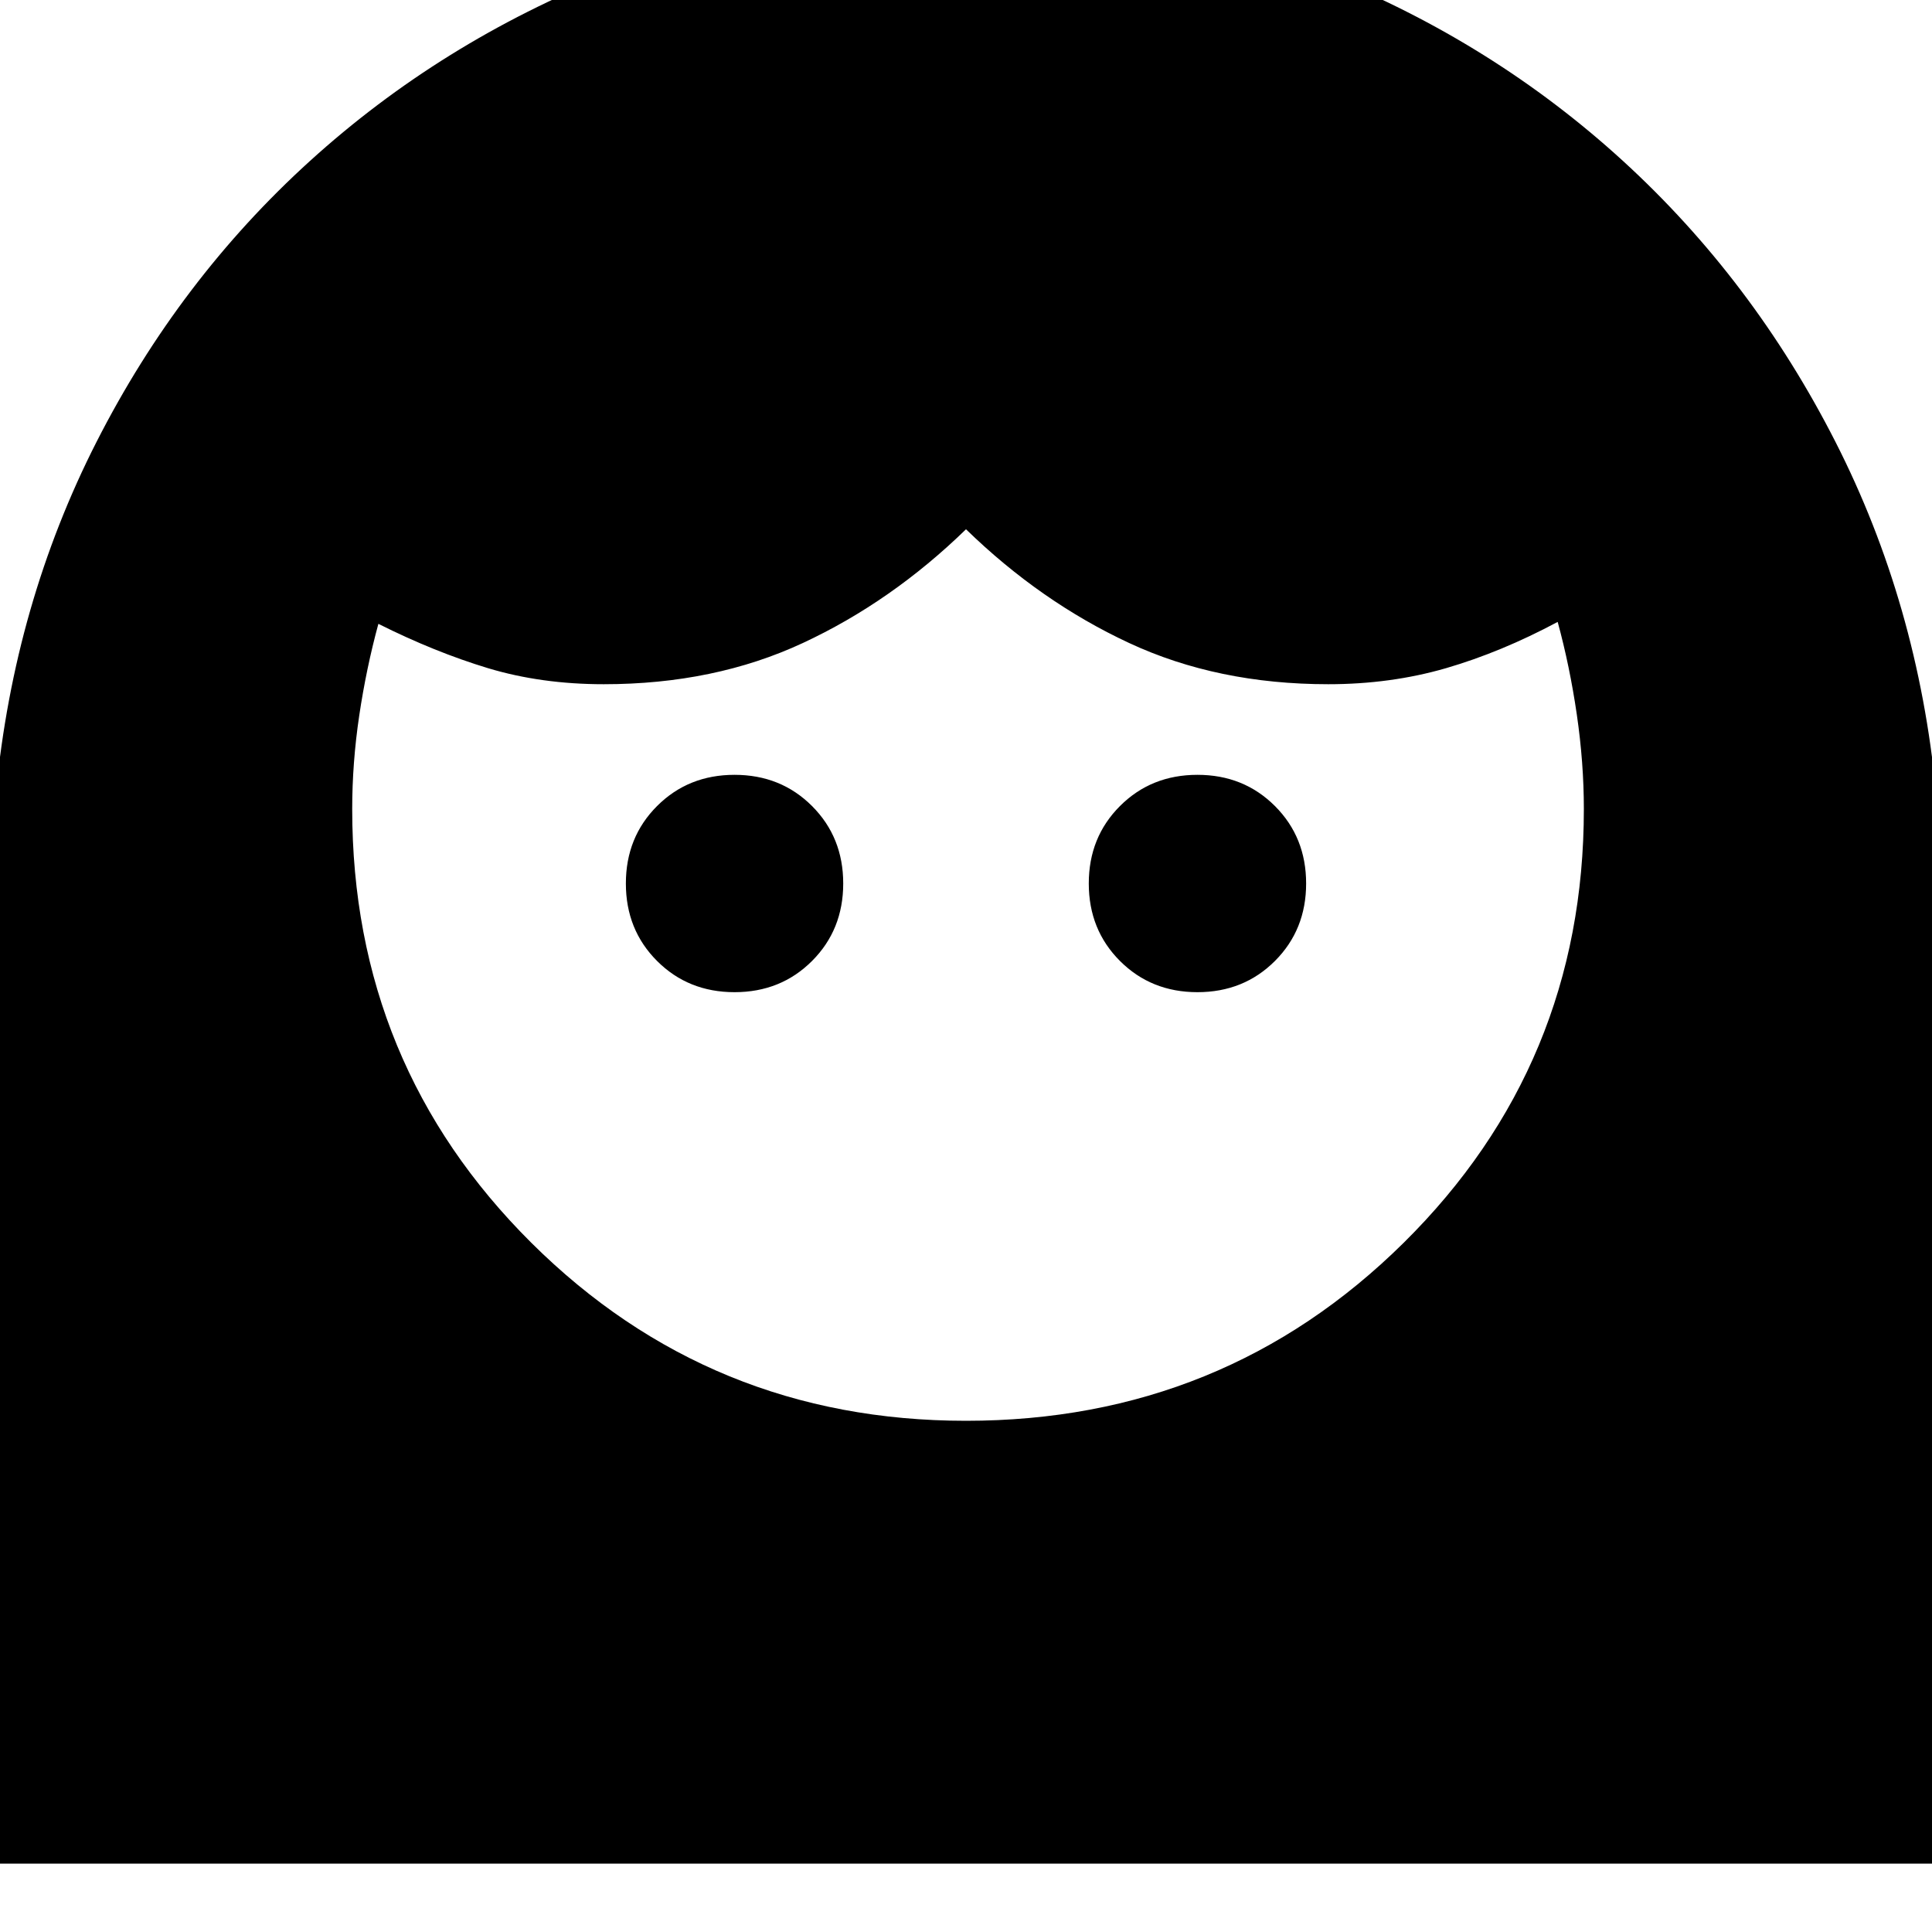 <svg xmlns="http://www.w3.org/2000/svg" height="20" width="20"><path d="M10 14.708q2.667 0 4.531-1.843 1.865-1.844 1.865-4.49 0-.479-.073-.979t-.198-.958q-.583.312-1.156.479-.573.166-1.219.166-1.146 0-2.062-.427-.917-.427-1.688-1.177-.771.75-1.688 1.177-.916.427-2.062.427-.646 0-1.198-.166-.552-.167-1.135-.459-.125.459-.198.948-.073.49-.073.969 0 2.646 1.854 4.49 1.854 1.843 4.5 1.843Zm-2.396-4.437q.479 0 .802-.323.323-.323.323-.802 0-.479-.323-.802-.323-.323-.802-.323-.479 0-.802.323-.323.323-.323.802 0 .479.323.802.323.323.802.323Zm4.792 0q.479 0 .802-.323.323-.323.323-.802 0-.479-.323-.802-.323-.323-.802-.323-.479 0-.802.323-.323.323-.323.802 0 .479.323.802.323.323.802.323ZM10.021-.958q1.958 0 3.698.698 1.739.698 3.083 1.927T19 4.573q.854 1.677 1.042 3.635l1 11.084H-1.042l1-11.084Q.146 6.25 1 4.573q.854-1.677 2.208-2.906T6.312-.26q1.75-.698 3.709-.698Z"/></svg>